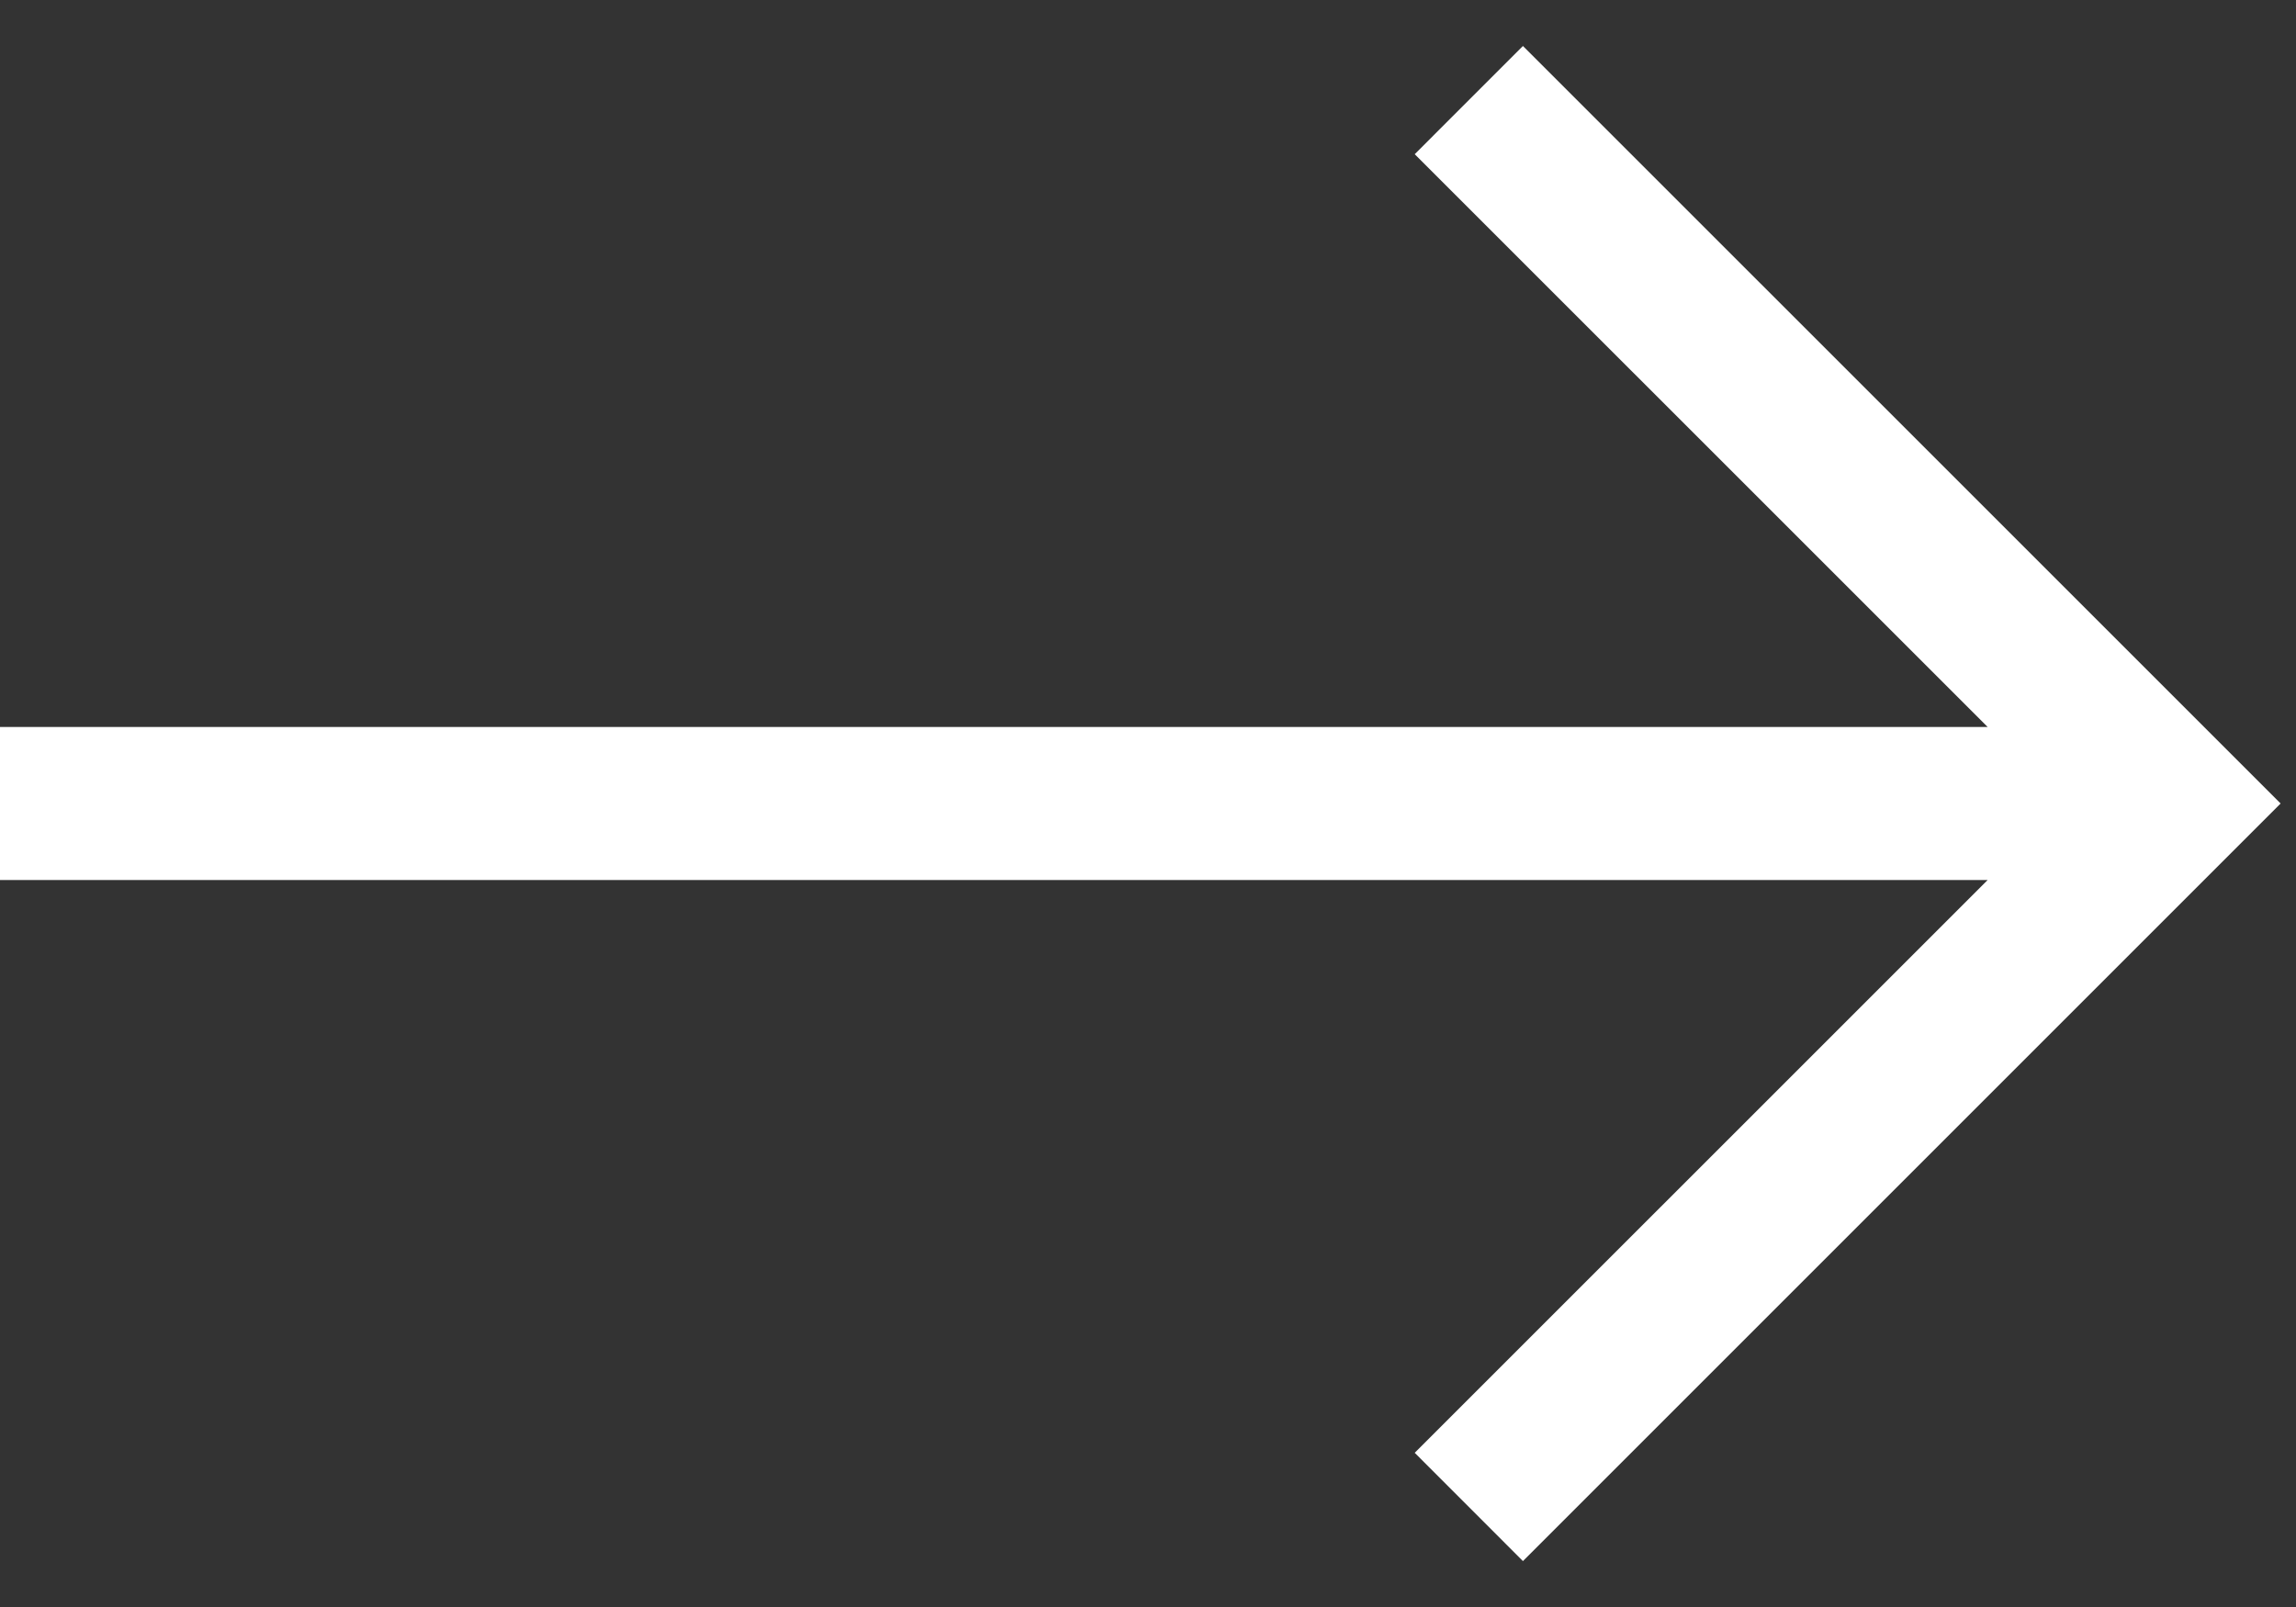 <svg width="30" height="21" viewBox="0 0 30 21" fill="none" xmlns="http://www.w3.org/2000/svg">
<rect x="0" y="0" width="30" height="21" fill="#333333" stroke="none"/>
<path fill-rule="evenodd" clip-rule="evenodd" d="M19.899 0.601L28.385 9.086L29.799 10.5L28.385 11.914L19.899 20.4L18.485 18.985L25.971 11.5H0V9.5H25.971L18.485 2.015L19.899 0.601Z" fill="white"/>
</svg>
